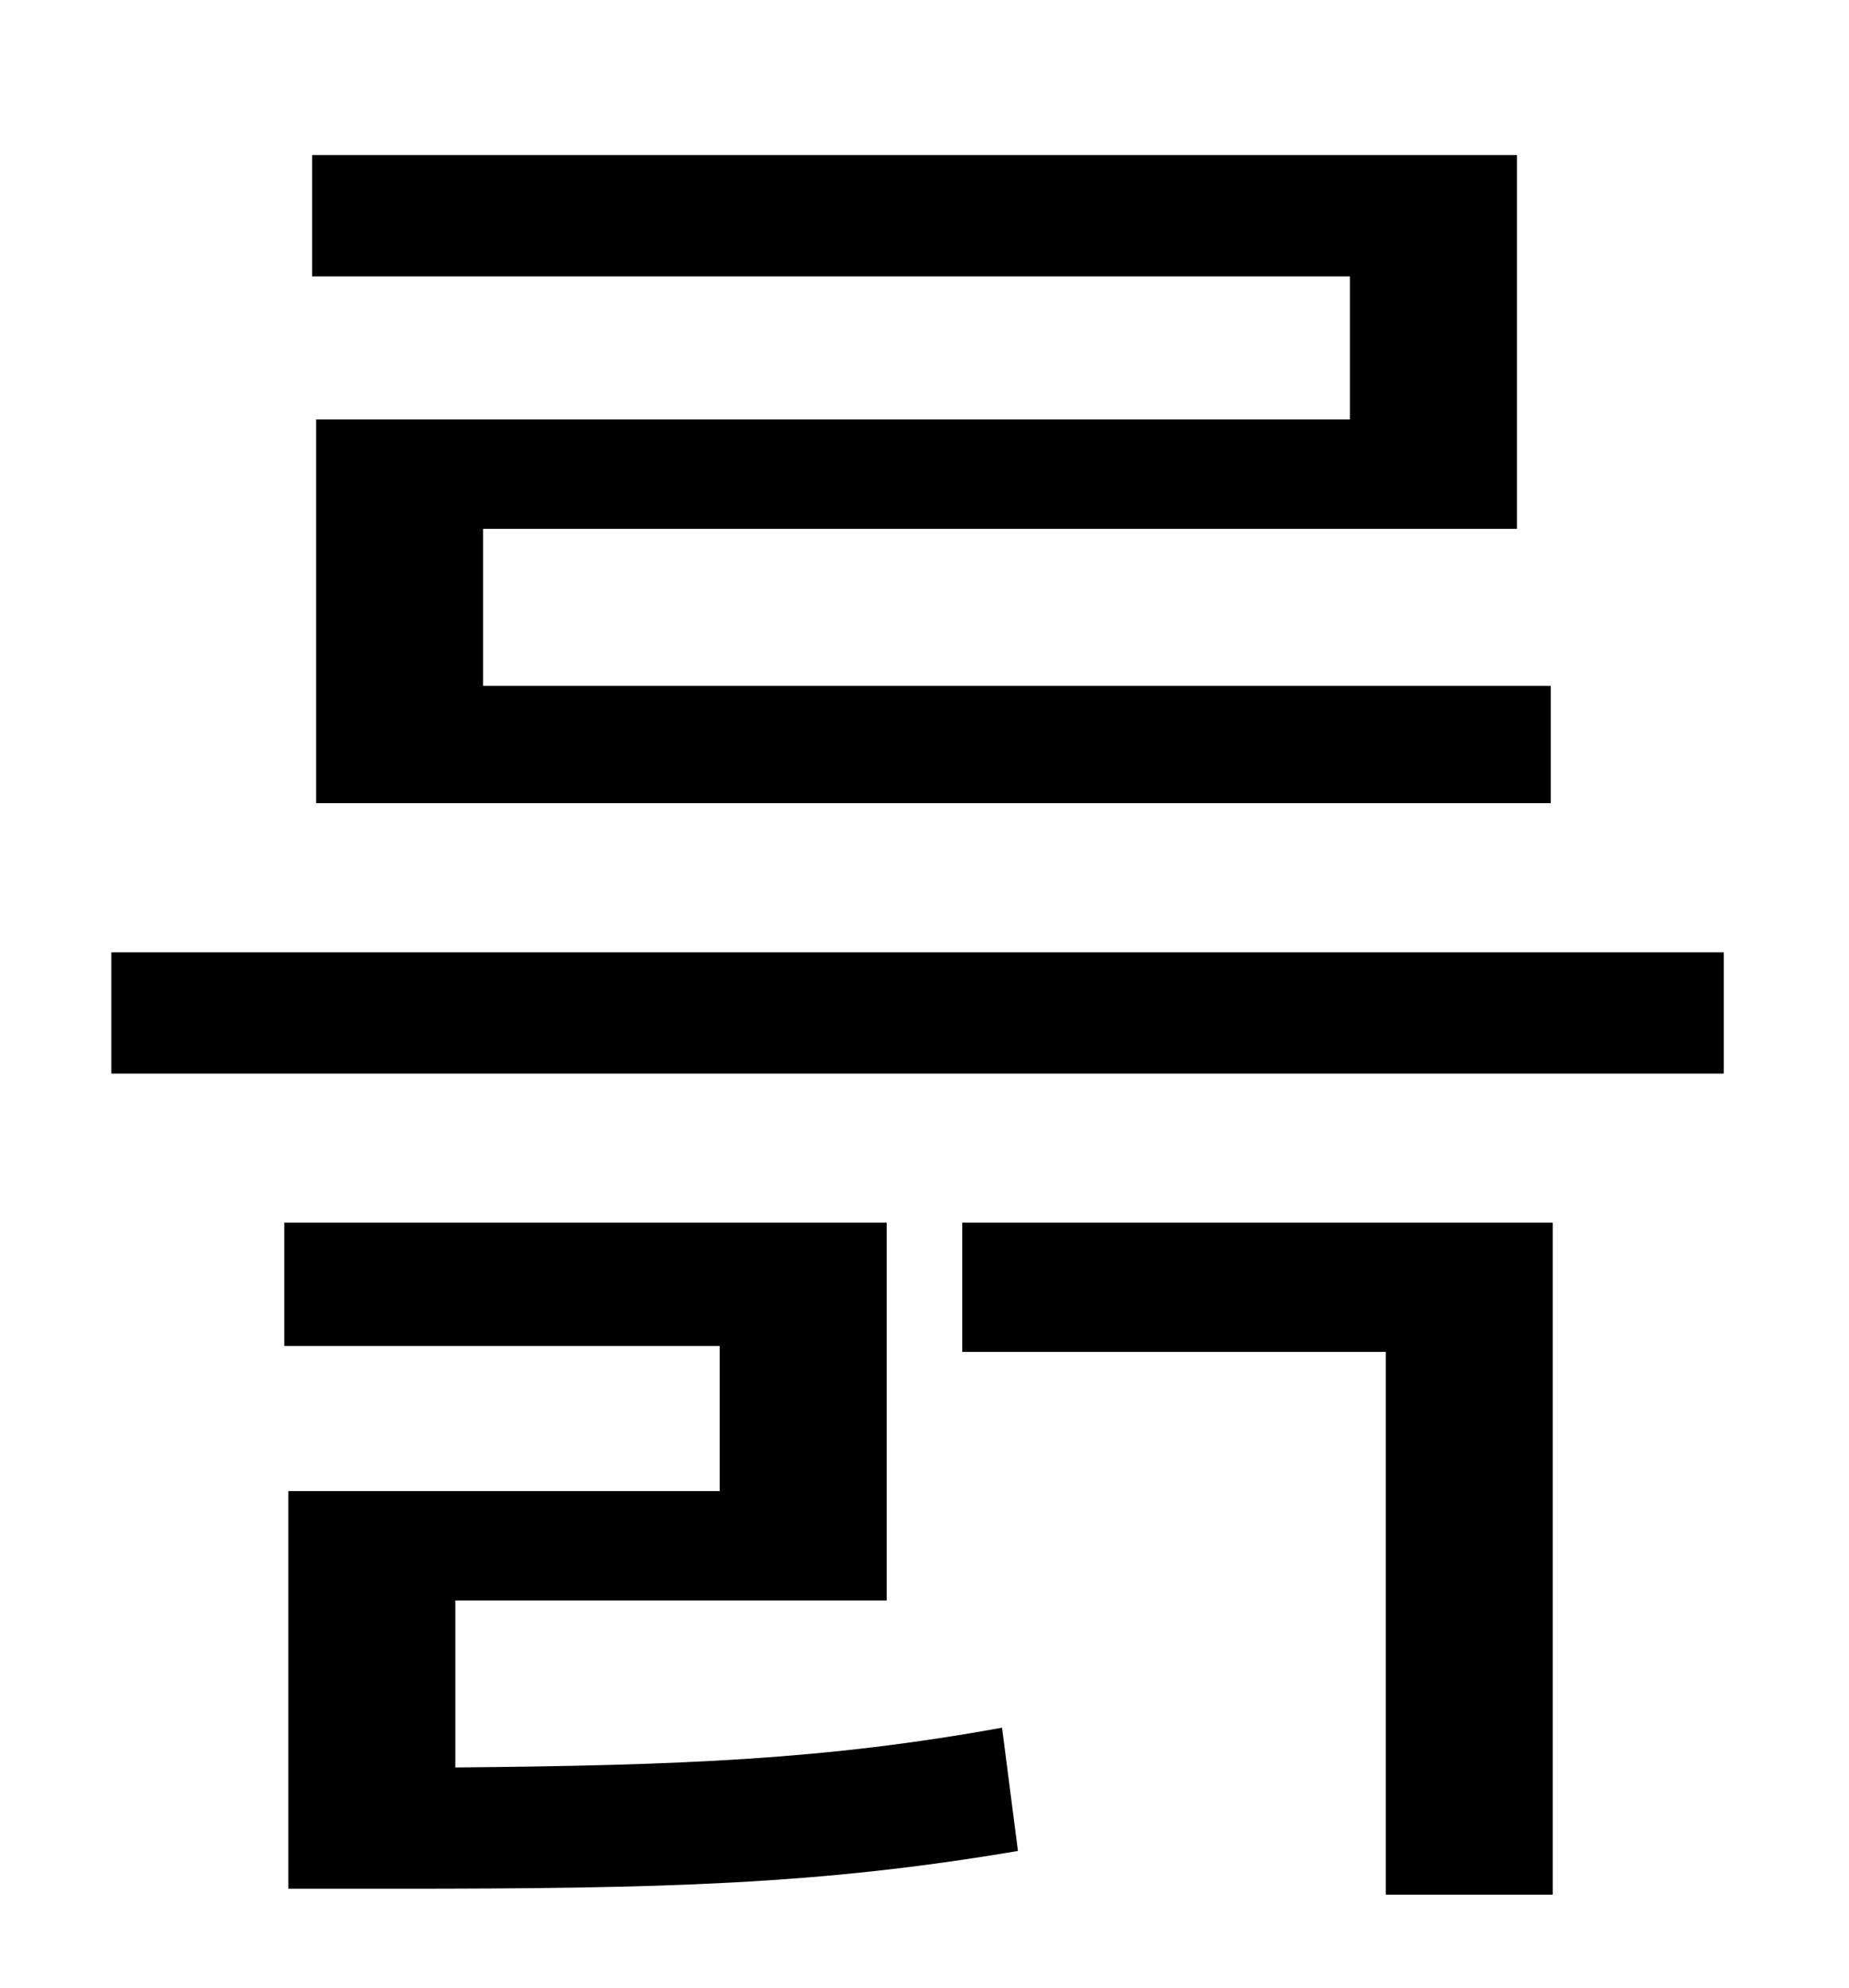 <?xml version="1.0" standalone="no"?>
<!DOCTYPE svg PUBLIC "-//W3C//DTD SVG 1.1//EN" "http://www.w3.org/Graphics/SVG/1.1/DTD/svg11.dtd" >
<svg xmlns="http://www.w3.org/2000/svg" xmlns:xlink="http://www.w3.org/1999/xlink" version="1.1" viewBox="-10 0 930 1000">
   <path fill="currentColor"
d="M669 211v-72h-522v-61h606v188h-520v79h537v59h-621v-193h520zM219 805v84c114 -1 187 -4 275 -20l8 62c-100 17 -179 19 -313 19h-54v-200h217v-73h-219v-62h303v190h-217zM474 680v-65h297v338h-84v-273h-213zM46 479h811v61h-811v-61z" />
</svg>
